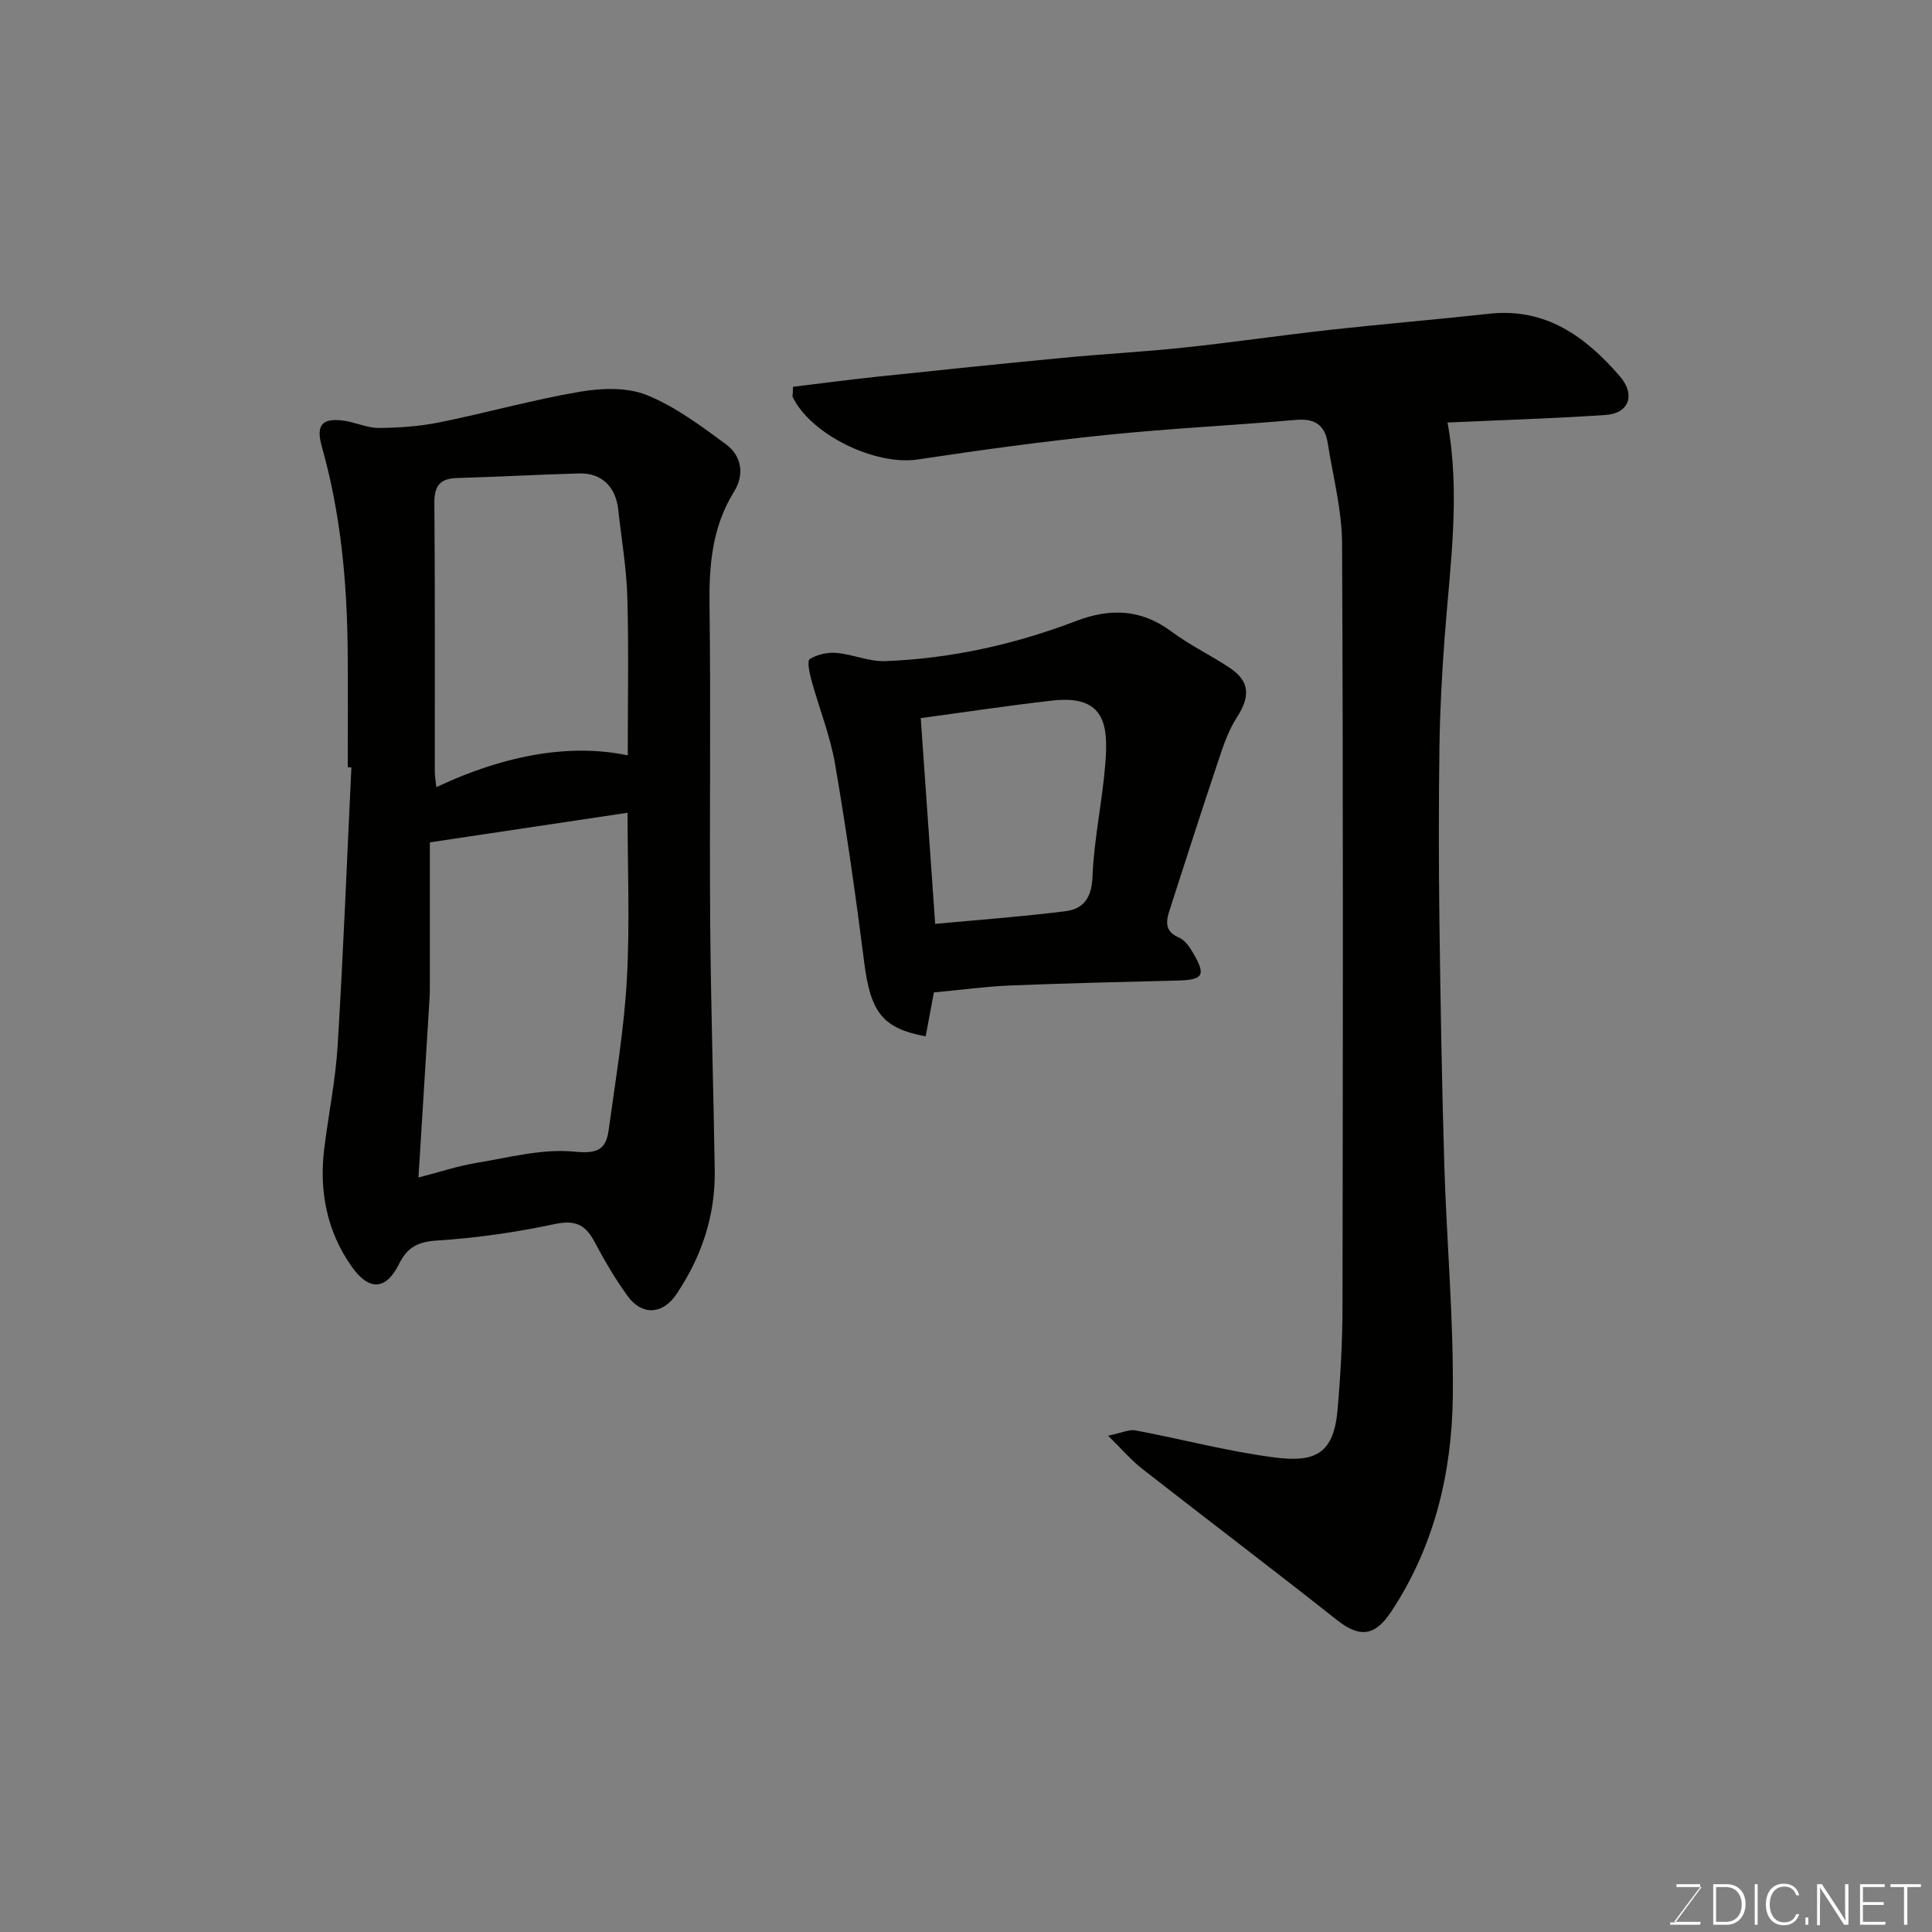 <svg enable-background="new 0 0 400 400" viewBox="0 0 400 400" xmlns="http://www.w3.org/2000/svg"><rect x="0" y="0" width="400" height="400" fill="#808080" stroke="none"/><path d="m164.19 80.08c5.74-.69 11.48-1.46 17.23-2.07 12.9-1.36 25.8-2.7 38.71-3.93 8.36-.8 16.75-1.24 25.09-2.13 10.1-1.07 20.15-2.55 30.24-3.67 10.94-1.21 21.9-2.12 32.84-3.32 11.76-1.29 19.98 4.74 27.09 12.97 3.27 3.78 1.9 7.66-2.94 7.98-10.89.74-21.81 1.07-32.76 1.57 2.75 14.82.49 29.83-.62 44.86-.53 7.25-.93 14.53-1.04 21.8-.17 12-.17 24-.02 36 .22 16.94.5 33.87 1.01 50.8.48 16.04 1.95 32.08 1.77 48.11-.18 15.83-3.8 31.09-12.75 44.62-3.44 5.2-6.61 5.4-11.26 1.72-13.35-10.56-26.93-20.84-40.34-31.32-2.2-1.72-4.04-3.9-7.02-6.82 2.95-.62 4.38-1.35 5.63-1.11 9.59 1.81 19.09 4.34 28.75 5.6 8.58 1.12 12.34-.78 13.14-9.93.61-7.07 1-14.19 1.01-21.28.08-52.66.16-105.33-.09-157.99-.03-6.94-1.88-13.89-2.97-20.82-.58-3.68-2.65-5.13-6.53-4.79-13.12 1.15-26.29 1.78-39.39 3.13-13.02 1.34-26.01 3.11-38.96 5.07-8.72 1.32-22.12-5.08-25.91-12.97-.06-.13.01-.33.02-.5.03-.52.05-1.05.07-1.58z" fill="#010100"/><path d="m72 158.84c0-8.16.07-16.33-.02-24.49-.15-14.15-1.47-28.2-5.34-41.84-1.32-4.66.18-5.92 4.3-5.45 2.51.29 4.97 1.55 7.45 1.54 4.21-.02 8.5-.33 12.62-1.16 9.73-1.97 19.32-4.68 29.09-6.34 4.49-.76 9.74-.95 13.8.69 5.9 2.38 11.24 6.39 16.43 10.22 3.24 2.39 3.83 6.27 1.66 9.76-4.57 7.35-5.21 15.29-5.09 23.7.29 21.82-.03 43.64.14 65.47.13 17.09.67 34.19.94 51.28.15 9.44-2.71 18-7.98 25.79-2.8 4.14-7.08 4.43-10.06.32-2.58-3.55-4.81-7.39-6.87-11.27-1.88-3.53-4.02-4.53-8.22-3.63-7.98 1.7-16.13 2.88-24.27 3.4-3.97.25-6.2 1.31-7.94 4.82-2.72 5.5-6.22 5.71-9.85.55-5.13-7.3-6.74-15.58-5.66-24.37.88-7.14 2.35-14.24 2.78-21.41 1.17-19.16 1.92-38.35 2.84-57.53-.25-.03-.5-.04-.75-.05zm17 15.56v29.57c0 1-.01 2-.08 2.99-.75 12.16-1.5 24.32-2.28 36.83 4.44-1.14 8.18-2.4 12.01-3.03 6.75-1.11 13.67-2.98 20.3-2.32 4.77.47 6.51-.43 7.07-4.5 1.41-10.35 3.18-20.69 3.76-31.09.65-11.5.15-23.07.15-34.58-12.77 1.92-26.12 3.92-40.93 6.13zm40.97-18.01c0-10.98.22-21.9-.09-32.81-.17-6.04-1.23-12.05-1.88-18.08-.52-4.76-3.47-7.61-8.09-7.48-8.43.24-16.86.7-25.29.95-3.55.1-4.72 1.64-4.69 5.22.16 18.49.07 36.98.09 55.47 0 1.05.2 2.11.32 3.31 15.03-7.07 28.4-8.95 39.63-6.58z" fill="#010100"/><path d="m193.35 205.47c-.57 3.03-1.13 6.06-1.7 9.09-8.9-1.63-11.41-4.98-12.71-15.2-1.75-13.76-3.7-27.51-6.05-41.18-1.01-5.88-3.3-11.54-4.89-17.34-.4-1.46-.93-4.03-.35-4.39 1.54-.95 3.69-1.43 5.53-1.27 3.38.29 6.74 1.82 10.07 1.7 13.62-.51 26.82-3.45 39.55-8.31 7.01-2.68 13.46-2.5 19.72 2.17 3.77 2.81 8.08 4.87 12.01 7.48 4.25 2.81 4.38 5.96 1.51 10.38-1.73 2.68-2.79 5.86-3.81 8.92-3.46 10.32-6.77 20.69-10.12 31.04-.75 2.32-.91 4.32 1.99 5.56 1.21.51 2.19 1.93 2.9 3.15 2.74 4.66 2.13 5.61-3.19 5.74-11.59.29-23.18.56-34.77 1.03-5.08.22-10.14.91-15.69 1.43zm-2.72-56.79c.98 13.88 1.96 27.94 2.99 42.6 9-.84 17.98-1.5 26.91-2.61 3.77-.47 5.49-2.75 5.66-7.14.3-7.81 2.03-15.55 2.65-23.36.62-7.82.12-14.37-10.92-13.13-9.25 1.04-18.45 2.45-27.29 3.64z" fill="#010100"/><g fill="#fbfcfa"><path d="m346.9 398 5.4-7.3h-5.2v-.6h4.9v.6l-5.4 7.2h5.5l-.1.6h-6.2v-.5z"/><path d="m354.7 390.1h2.8c2.3 0 3.9 1.6 3.9 4.1s-1.6 4.3-3.9 4.3h-2.8zm.6 7.8h2c2.2 0 3.3-1.6 3.3-3.6 0-1.8-1-3.6-3.3-3.6h-2z"/><path d="m363.9 390.1v8.4h-.6v-8.4z"/><path d="m372.5 396.3c-.4 1.3-1.4 2.3-3.2 2.3-2.4 0-3.7-1.9-3.7-4.3 0-2.3 1.2-4.3 3.7-4.3 1.8 0 2.9 1 3.2 2.4h-.6c-.4-1.1-1.1-1.8-2.5-1.8-2.1 0-3 1.9-3 3.7s.9 3.7 3 3.7c1.4 0 2.1-.7 2.5-1.7z"/><path d="m373.8 398.5v-1.5h.6v1.5z"/><path d="m376.2 398.5v-8.4h1c1.3 2 4.4 6.6 4.9 7.6-.1-1.2-.1-2.4-.1-3.8v-3.8h.7v8.4h-.9c-1.2-1.9-4.4-6.8-5-7.7.1 1.1 0 2.3 0 3.9v3.9h-.6z"/><path d="m390 394.4h-4.3v3.5h4.7l-.1.6h-5.2v-8.4h5.1v.6h-4.5v3.1h4.3z"/><path d="m394.2 390.7h-2.8v-.6h6.3v.6h-2.8v7.8h-.7z"/></g></svg>